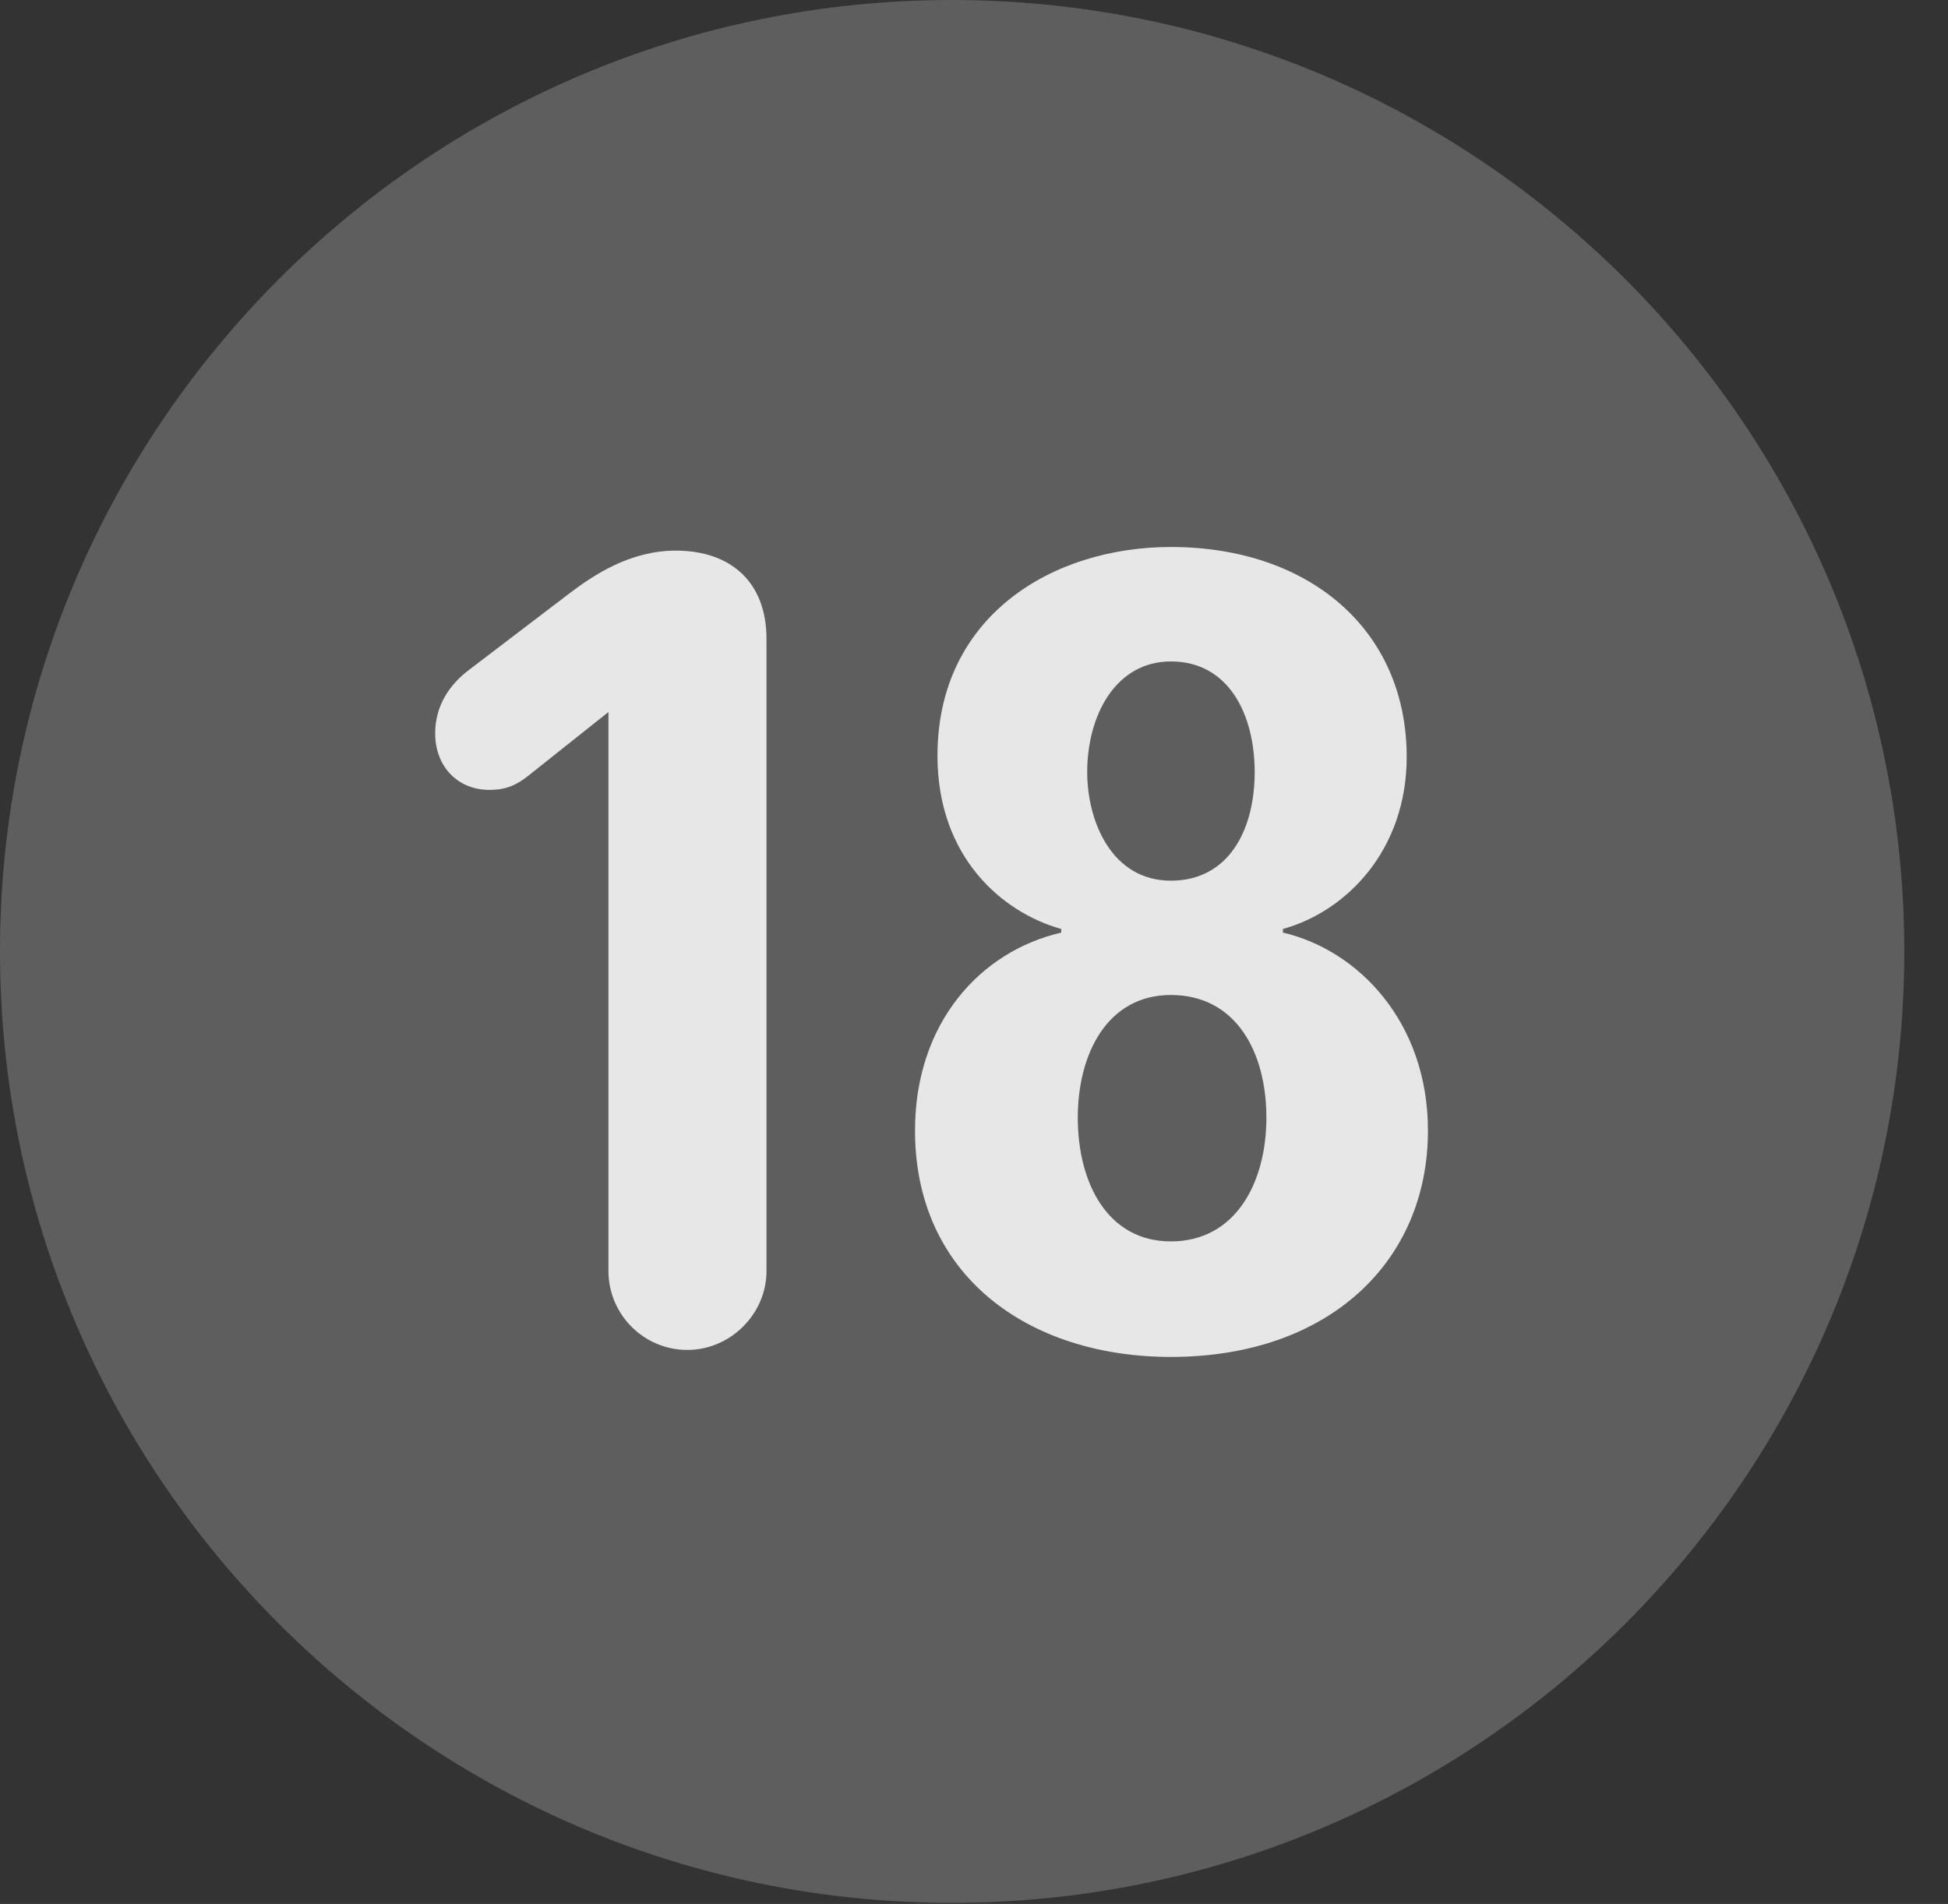 <?xml version="1.0" encoding="UTF-8"?>
<!--Generator: Apple Native CoreSVG 341-->
<!DOCTYPE svg
PUBLIC "-//W3C//DTD SVG 1.1//EN"
       "http://www.w3.org/Graphics/SVG/1.1/DTD/svg11.dtd">
<svg version="1.1" xmlns="http://www.w3.org/2000/svg" xmlns:xlink="http://www.w3.org/1999/xlink" viewBox="0 0 16.133 15.771">
 <rect x="0" y="0" width="16.133" height="15.771" fill="#333333" stroke="none"/>
 <g>
  <rect height="15.771" opacity="0" width="16.133" x="0" y="0"/>
  <path d="M7.881 15.762C12.236 15.762 15.771 12.227 15.771 7.881C15.771 3.535 12.236 0 7.881 0C3.535 0 0 3.535 0 7.881C0 12.227 3.535 15.762 7.881 15.762Z" fill="white" fill-opacity="0.212"/>
  <path d="M5.693 11.182C5.332 11.182 5.039 10.889 5.039 10.527L5.039 5.898L4.375 6.426C4.277 6.504 4.189 6.543 4.053 6.543C3.789 6.543 3.604 6.348 3.604 6.074C3.604 5.84 3.73 5.664 3.887 5.547L4.707 4.922C4.912 4.766 5.215 4.561 5.596 4.561C6.055 4.561 6.348 4.824 6.348 5.293L6.348 10.527C6.348 10.889 6.045 11.182 5.693 11.182ZM9.697 11.24C8.516 11.24 7.578 10.566 7.578 9.365C7.578 8.477 8.115 7.881 8.789 7.725L8.789 7.695C8.301 7.559 7.764 7.1 7.764 6.26C7.764 5.107 8.711 4.531 9.697 4.531C10.84 4.531 11.65 5.215 11.65 6.27C11.65 7.041 11.152 7.549 10.625 7.695L10.625 7.725C11.25 7.871 11.826 8.467 11.826 9.365C11.826 10.449 11.006 11.24 9.697 11.24ZM9.697 7.295C10.176 7.295 10.391 6.875 10.391 6.396C10.391 5.918 10.176 5.479 9.697 5.479C9.238 5.479 9.004 5.928 9.004 6.396C9.004 6.807 9.209 7.295 9.697 7.295ZM9.697 10.283C10.234 10.283 10.488 9.795 10.488 9.258C10.488 8.711 10.234 8.242 9.697 8.242C9.17 8.242 8.926 8.73 8.926 9.258C8.926 9.795 9.17 10.283 9.697 10.283Z" fill="white" fill-opacity="0.85"/>
 </g>
</svg>
